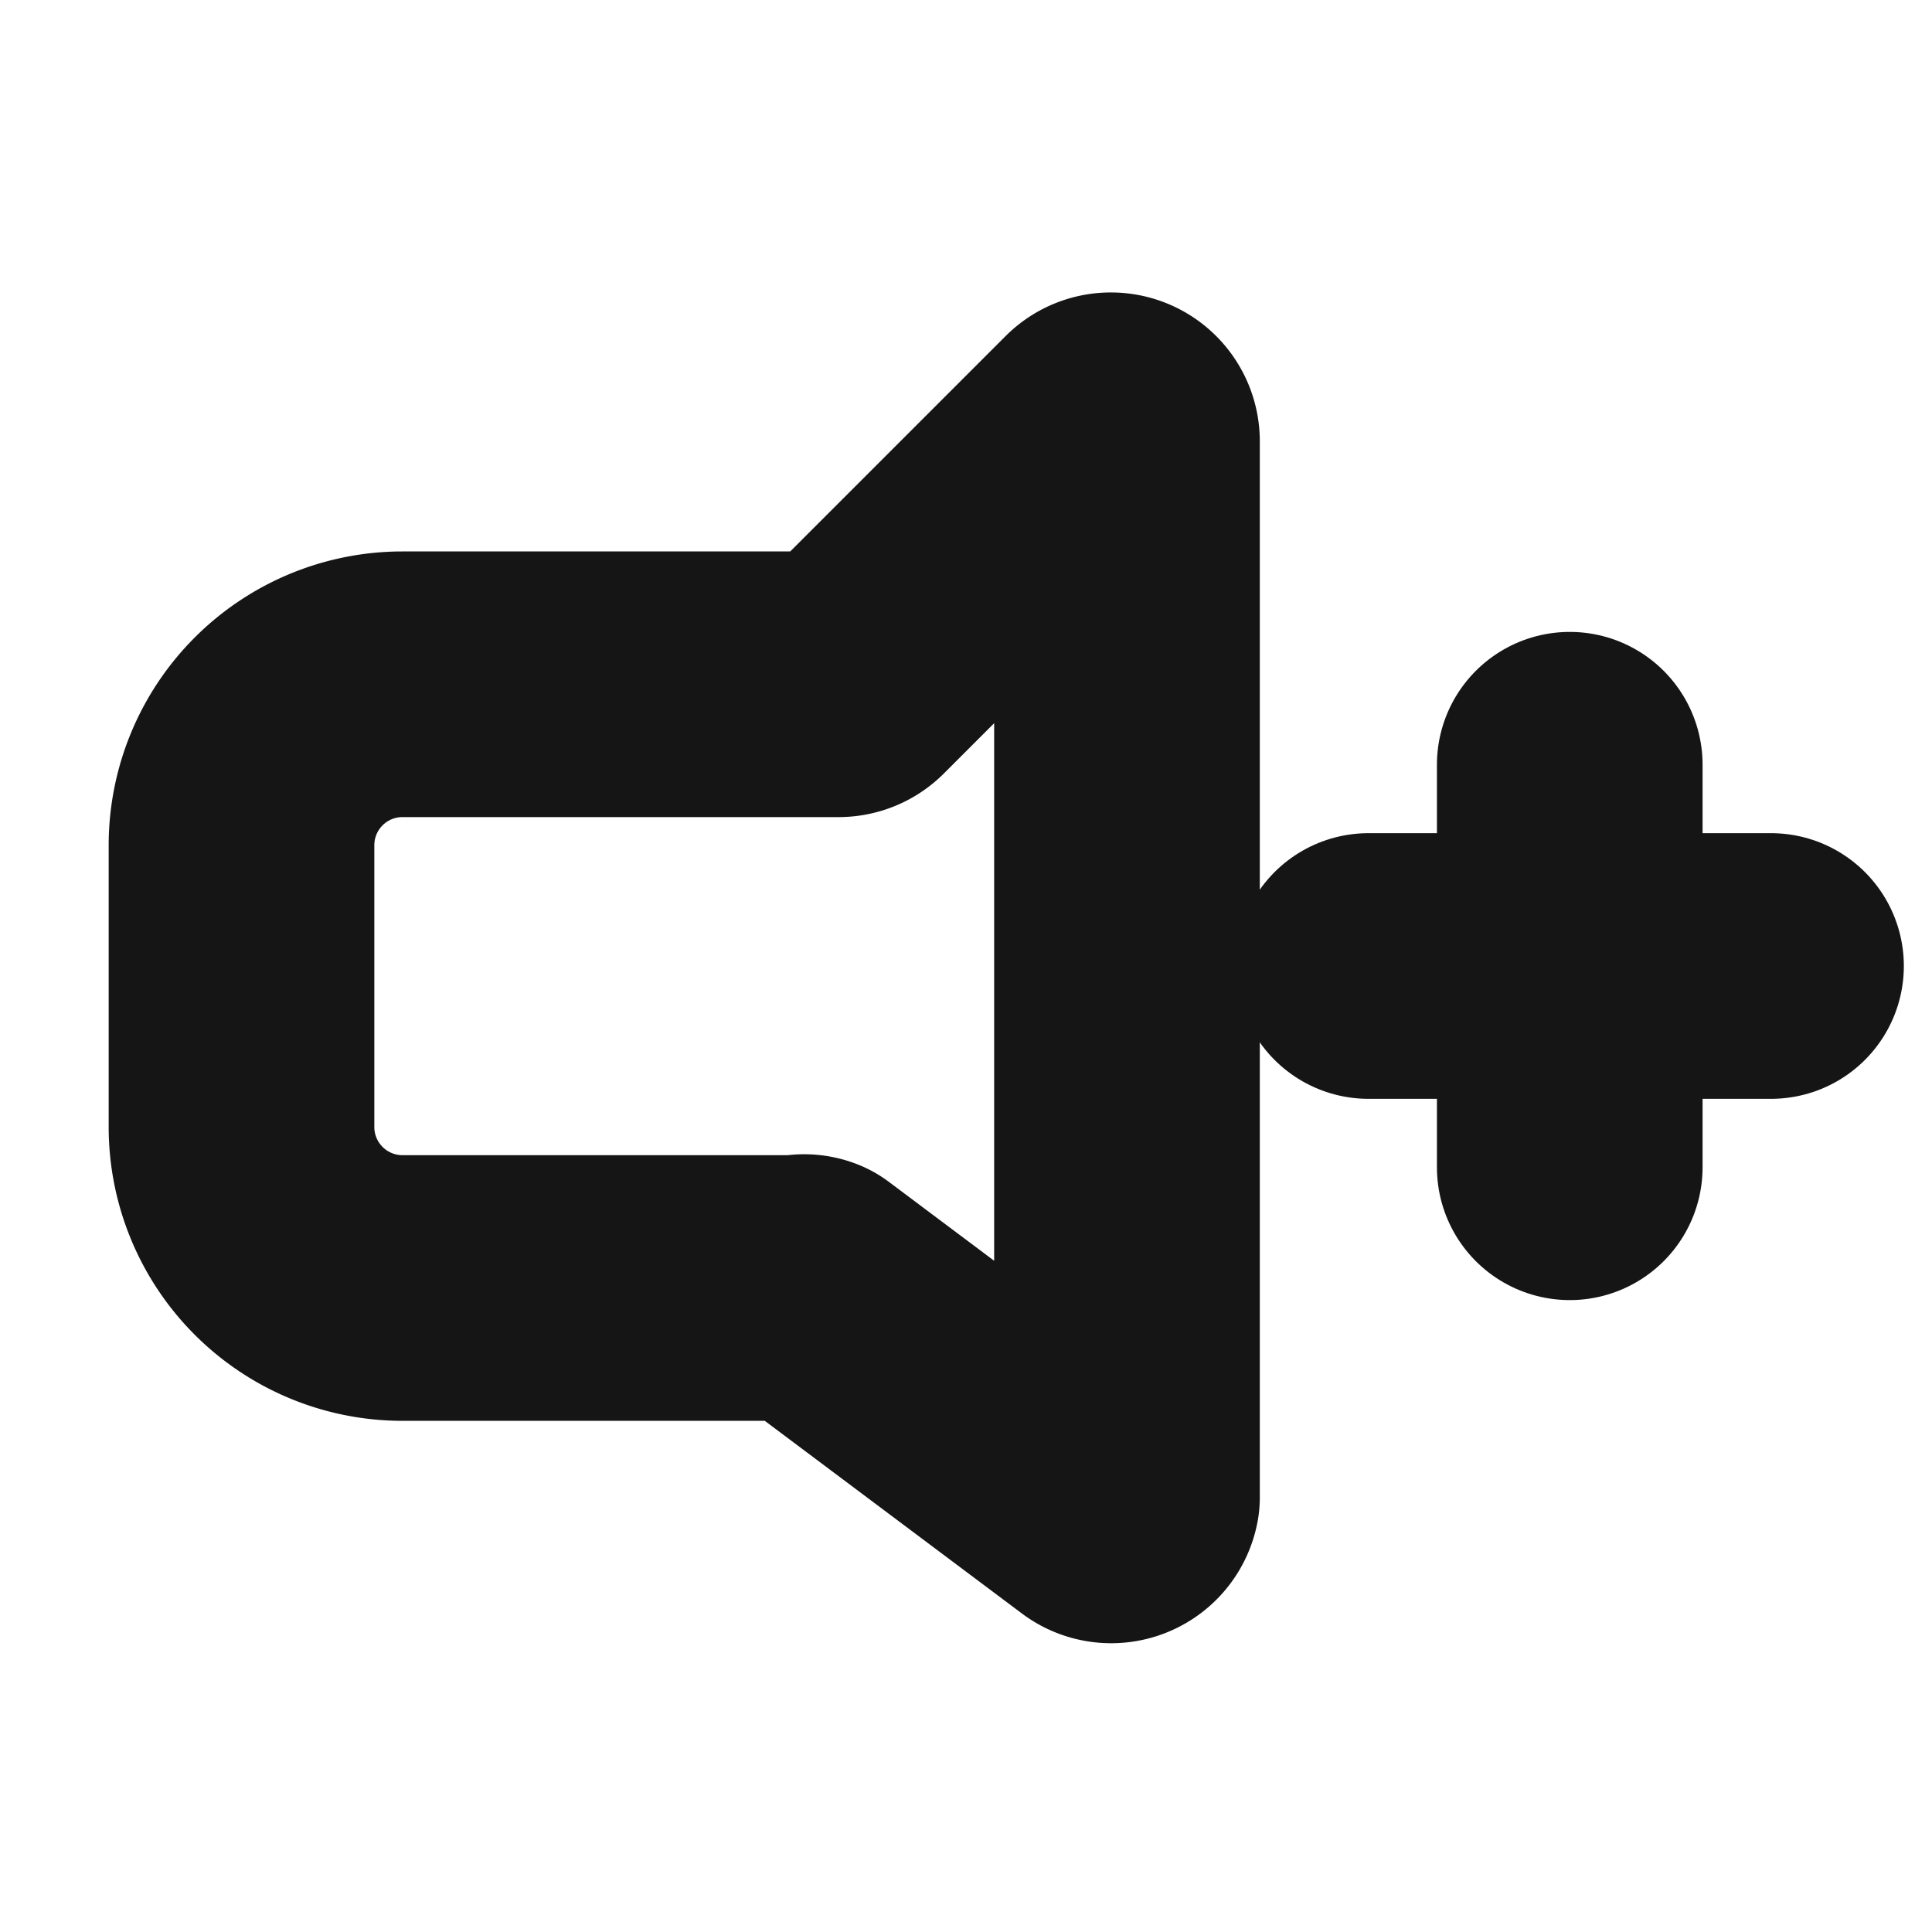 <svg xmlns="http://www.w3.org/2000/svg" width="40" height="40" fill="none" viewBox="0 0 40 40">
  <path stroke="#151515" stroke-linecap="round" stroke-linejoin="round" stroke-width="5.5" d="M22.767 8.9L17.6 14.067a.333.333 0 01-.233.1H8.333A3.333 3.333 0 005 17.5v5.833a3.334 3.334 0 003.333 3.334h8.217a.266.266 0 01.2 0L22.8 31.2a.333.333 0 00.533-.2V9.133a.333.333 0 00-.566-.233v0z" clip-rule="evenodd"/>
  <path stroke="#151515" stroke-linecap="round" stroke-linejoin="round" stroke-width="5.5" d="M32.5 24.167v-8.334M28.333 20h8.334"/>
</svg>
